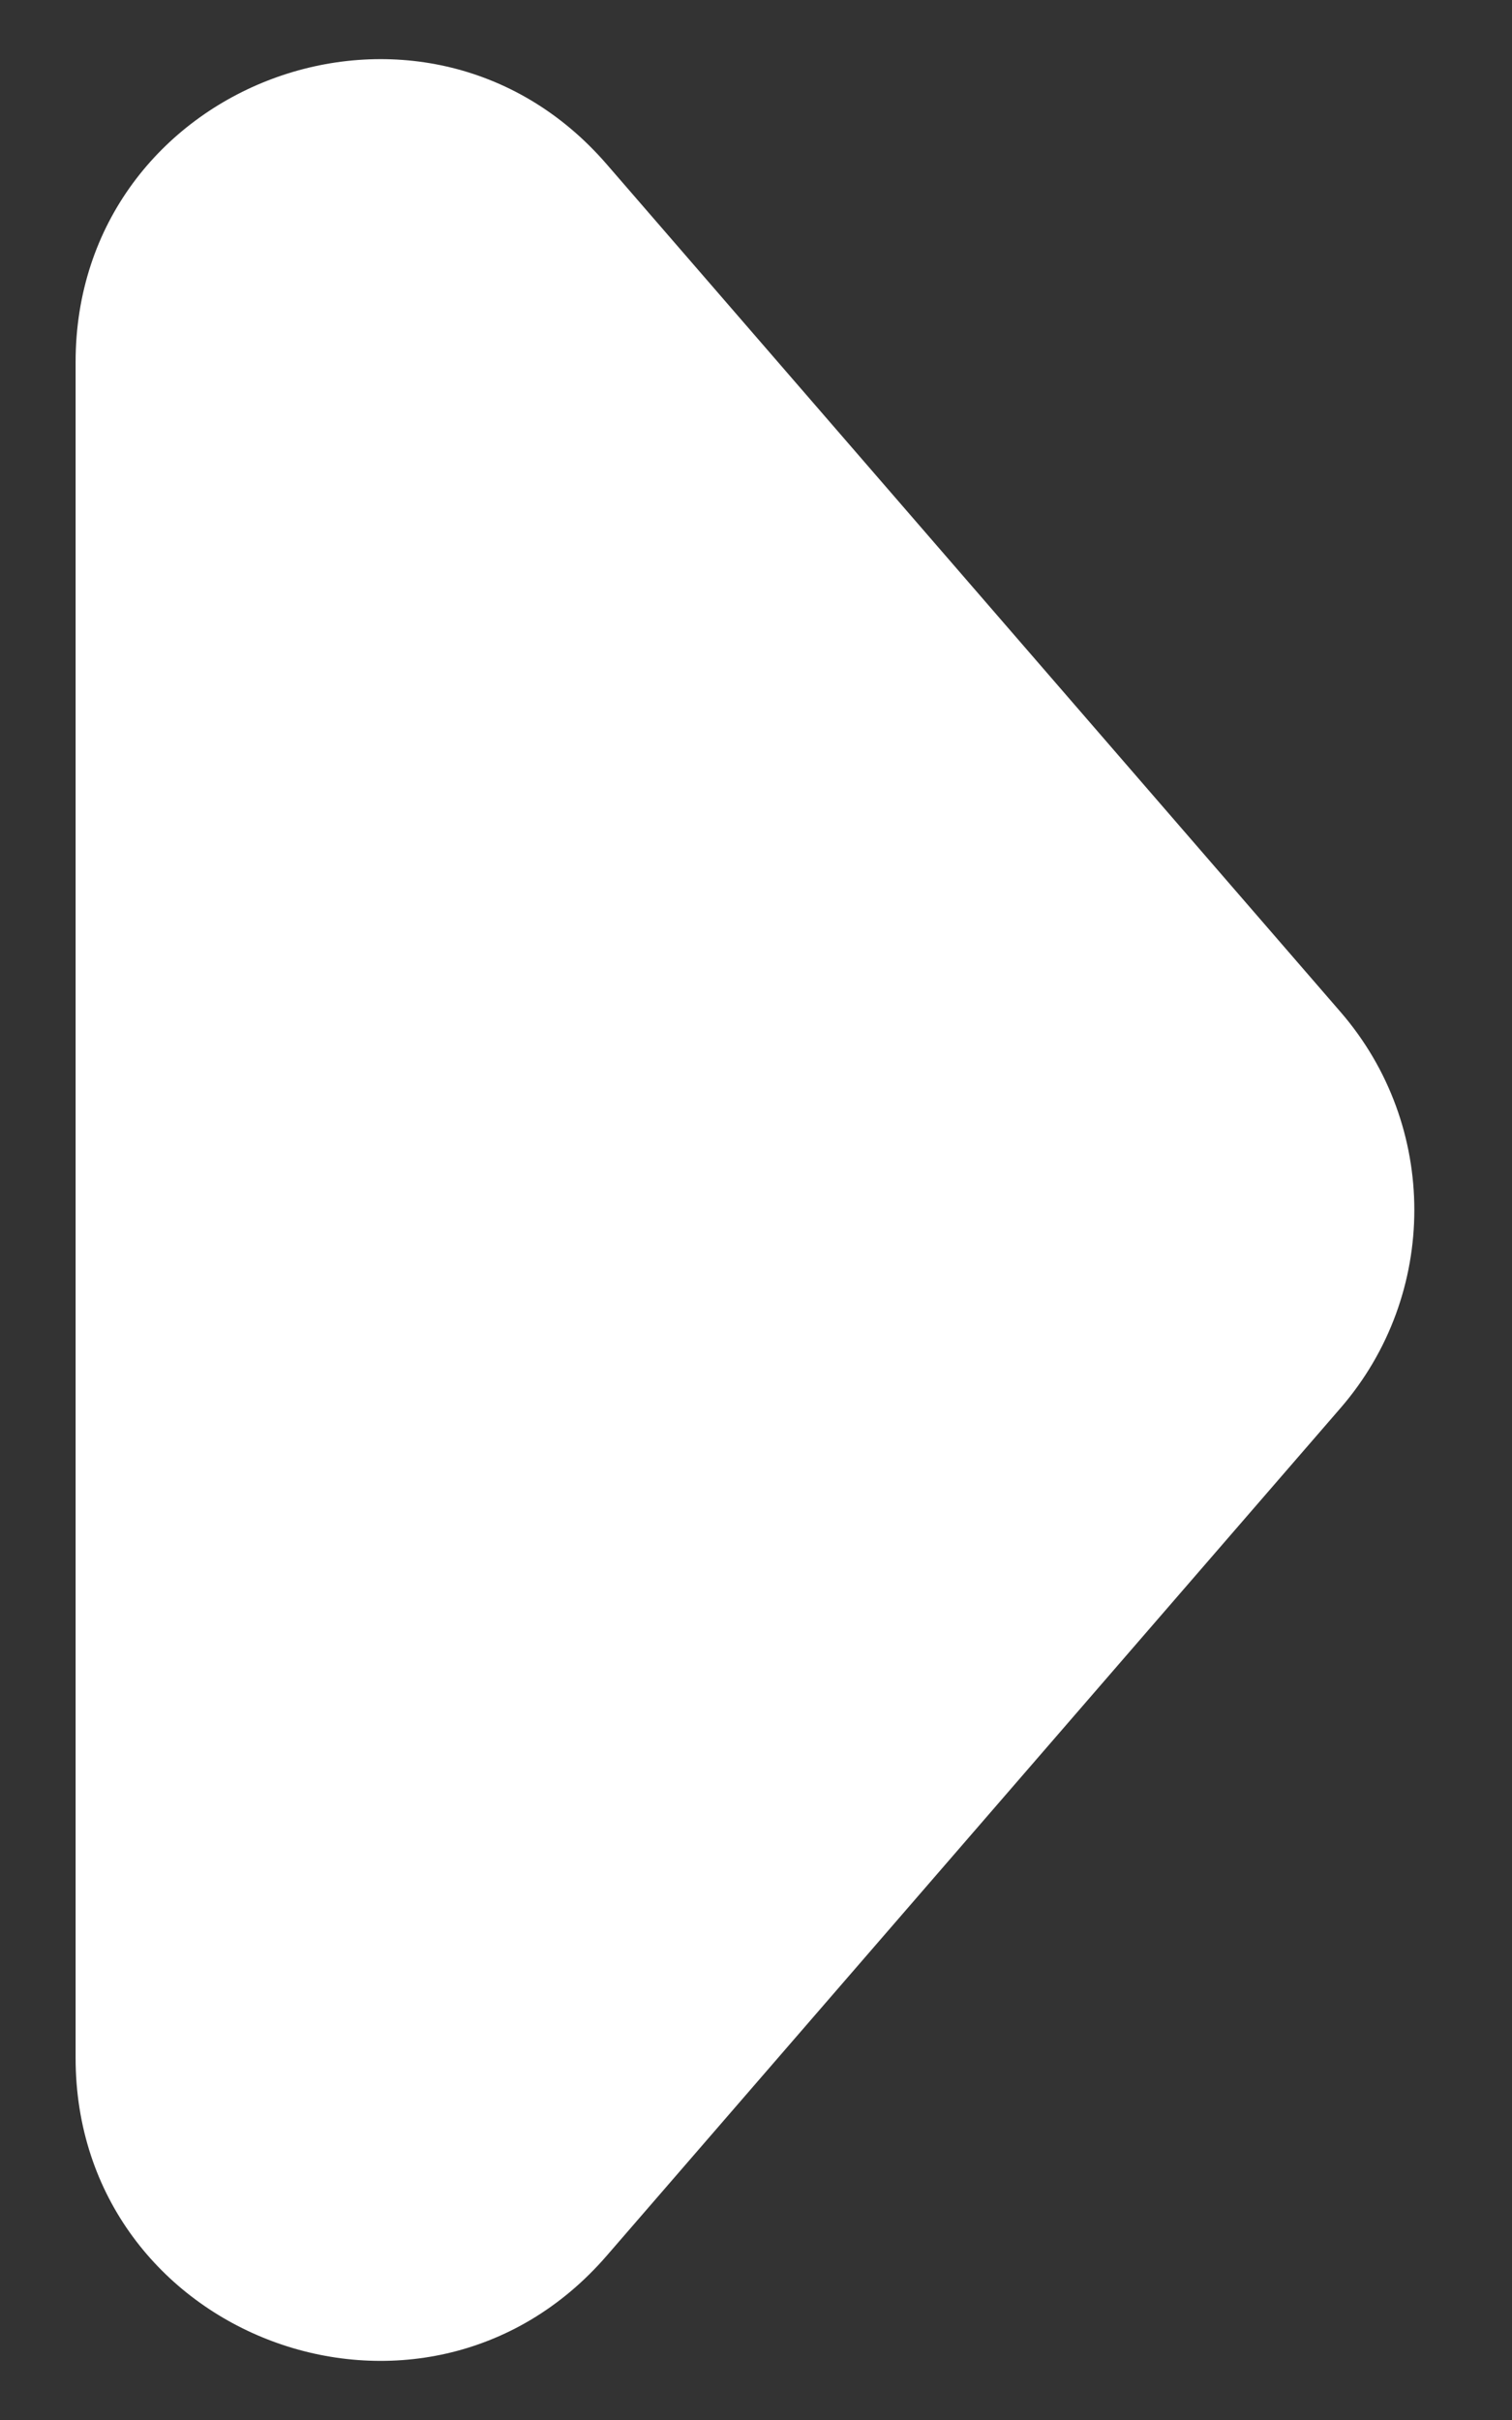 <svg width="15" height="24" viewBox="0 0 15 24" fill="none" xmlns="http://www.w3.org/2000/svg">
<rect x="0" y="0" width="15" height="24" fill="#333333" stroke="none"/>
<path d="M13.299 10.036C14.275 11.163 14.275 12.837 13.299 13.964L6.018 22.372C4.199 24.471 0.75 23.186 0.75 20.408L0.75 3.592C0.75 0.815 4.199 -0.471 6.018 1.628L13.299 10.036Z" fill="white"/>
</svg>
